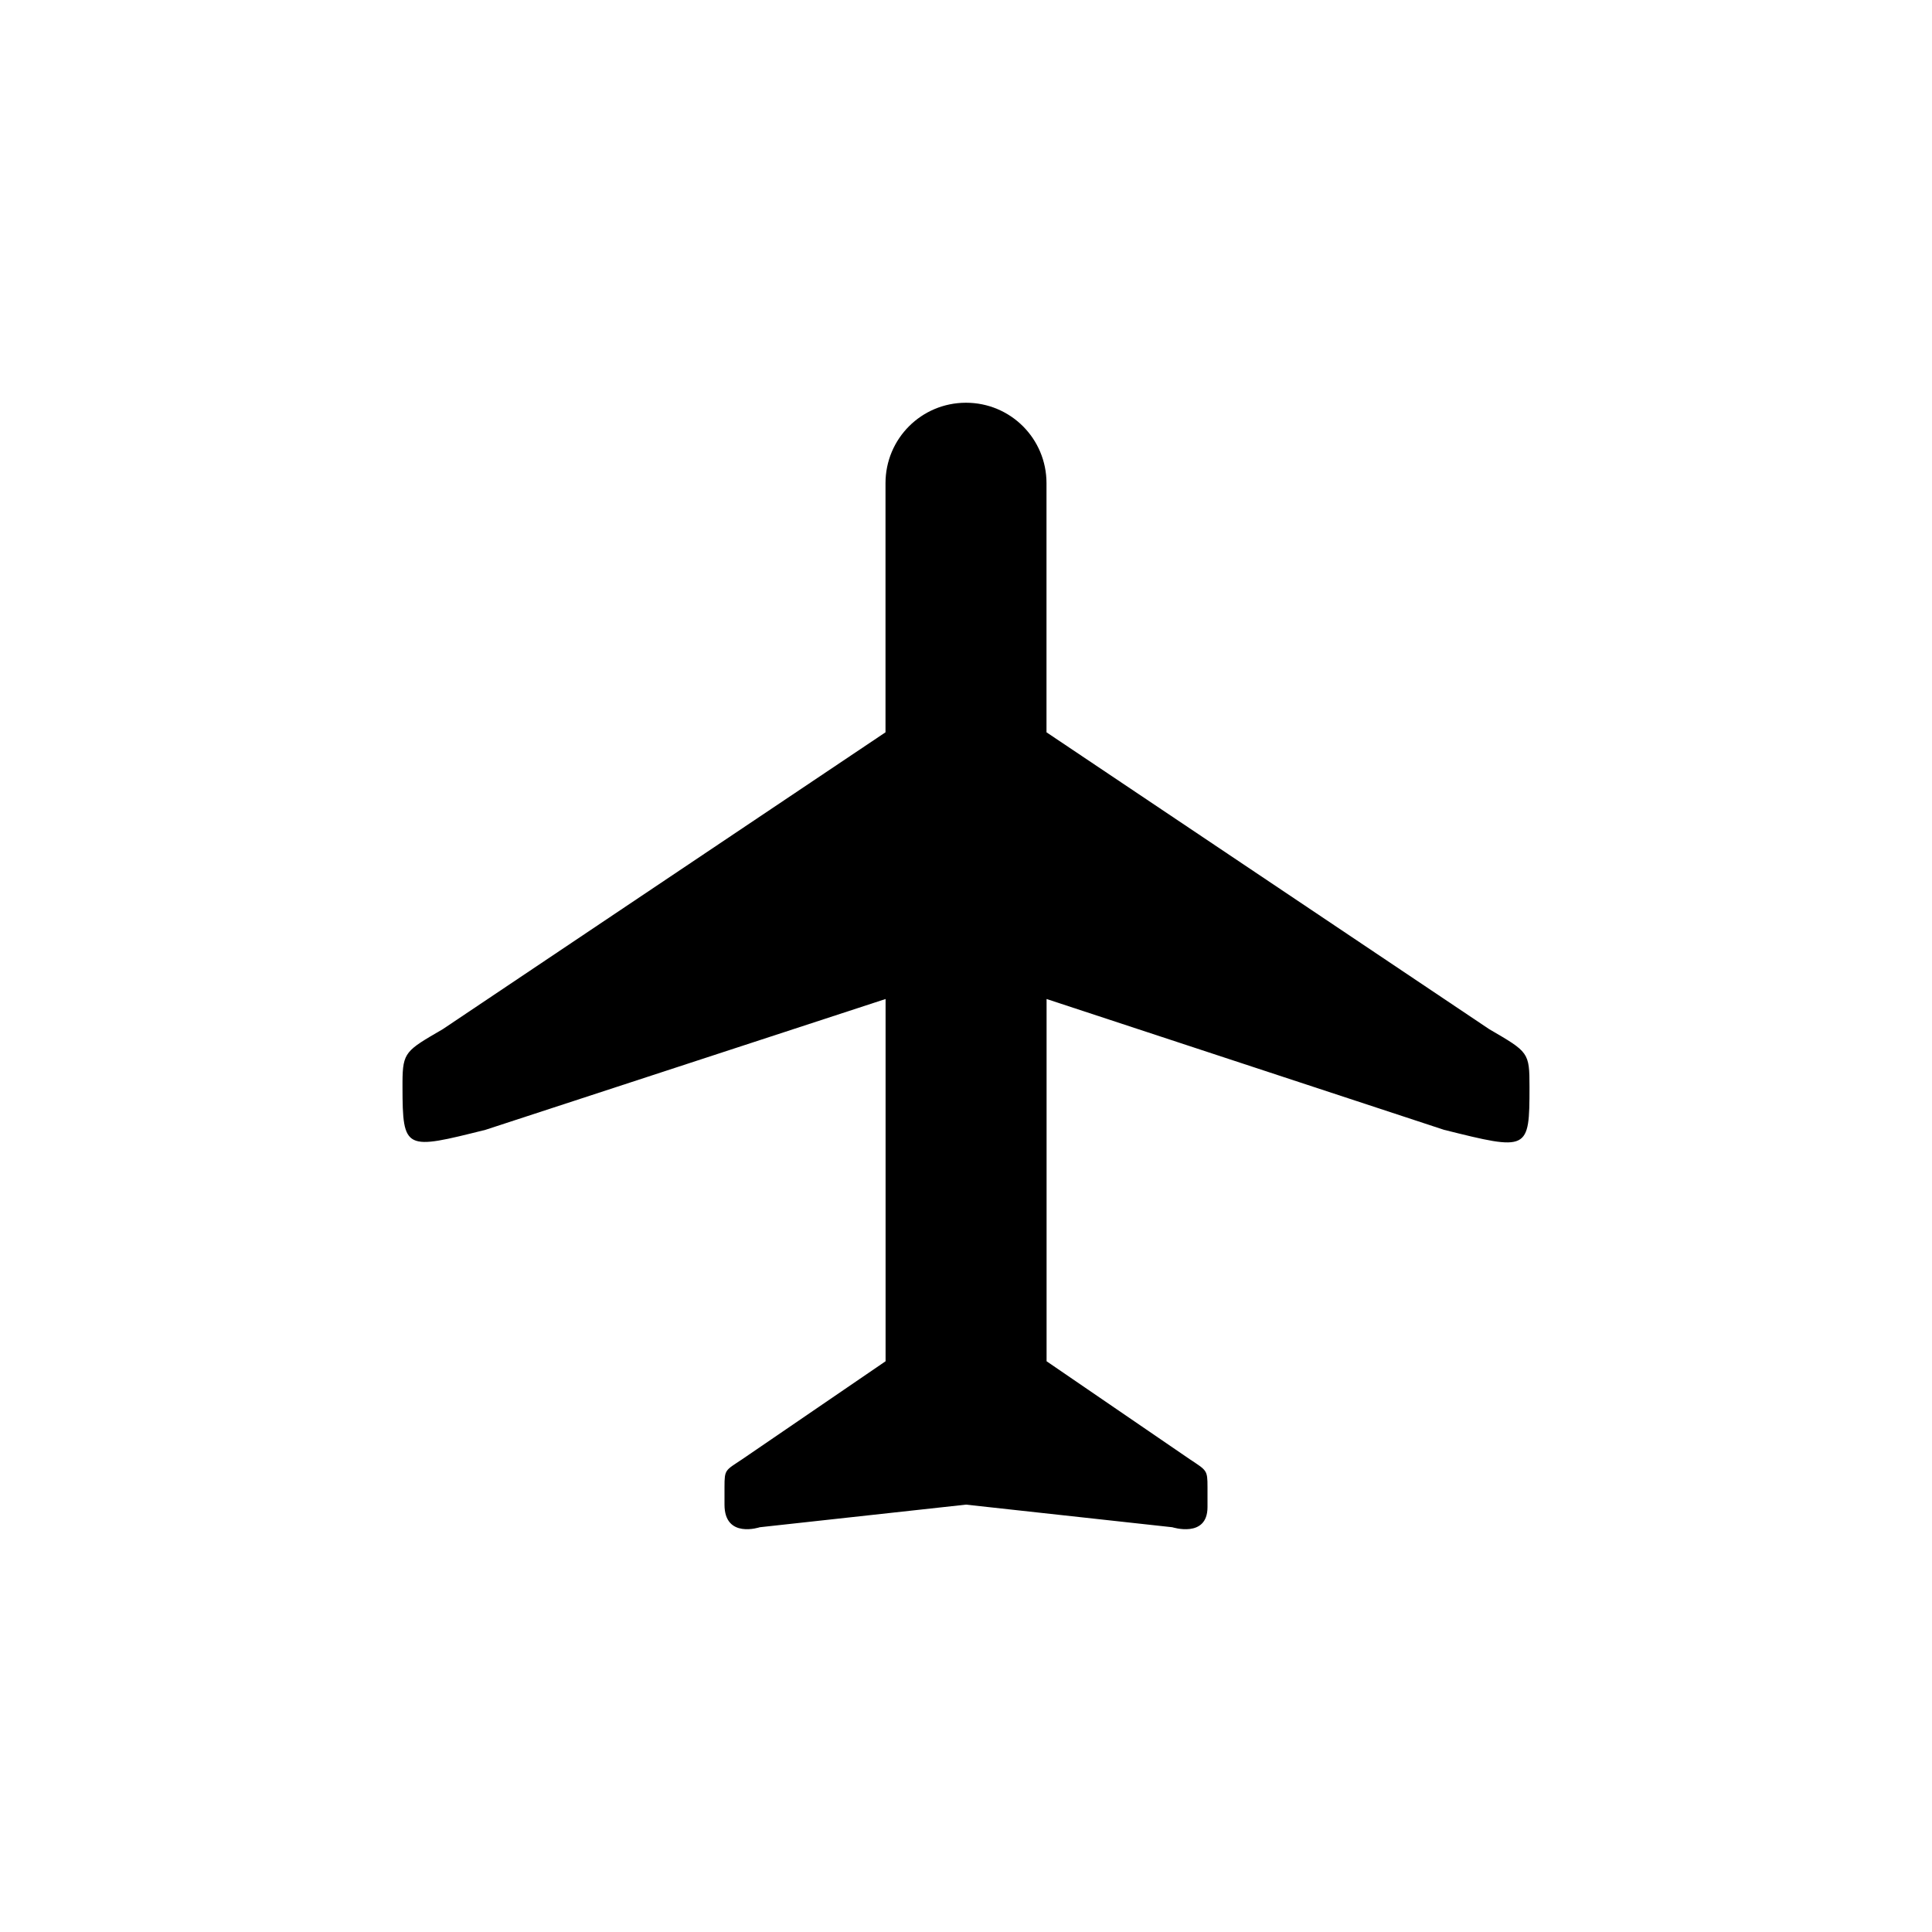 <svg height='24' width='24' xmlns='http://www.w3.org/2000/svg'>
    <g transform='translate(-793 15)'>
        <path d='M798-1.497c.001.794.034.781 1.031.532l4.97-1.625v4.5l-1.782 1.218c-.209.14-.219.123-.219.344v.219c0 .428.438.281.438.281L805 3.691l2.563.281s.437.14.437-.25v-.25c0-.211-.009-.204-.219-.344l-1.78-1.218v-4.5l4.937 1.625c1.047.261 1.062.264 1.062-.532 0-.432-.011-.433-.5-.718L806-5.903v-3.094c0-.554-.446-1-1-1s-1 .446-1 1v3.094l-5.5 3.688c-.457.266-.498.283-.5.656z' fill='{{ theme.colors.foreground }}'/>
        
        
    </g>
</svg>
